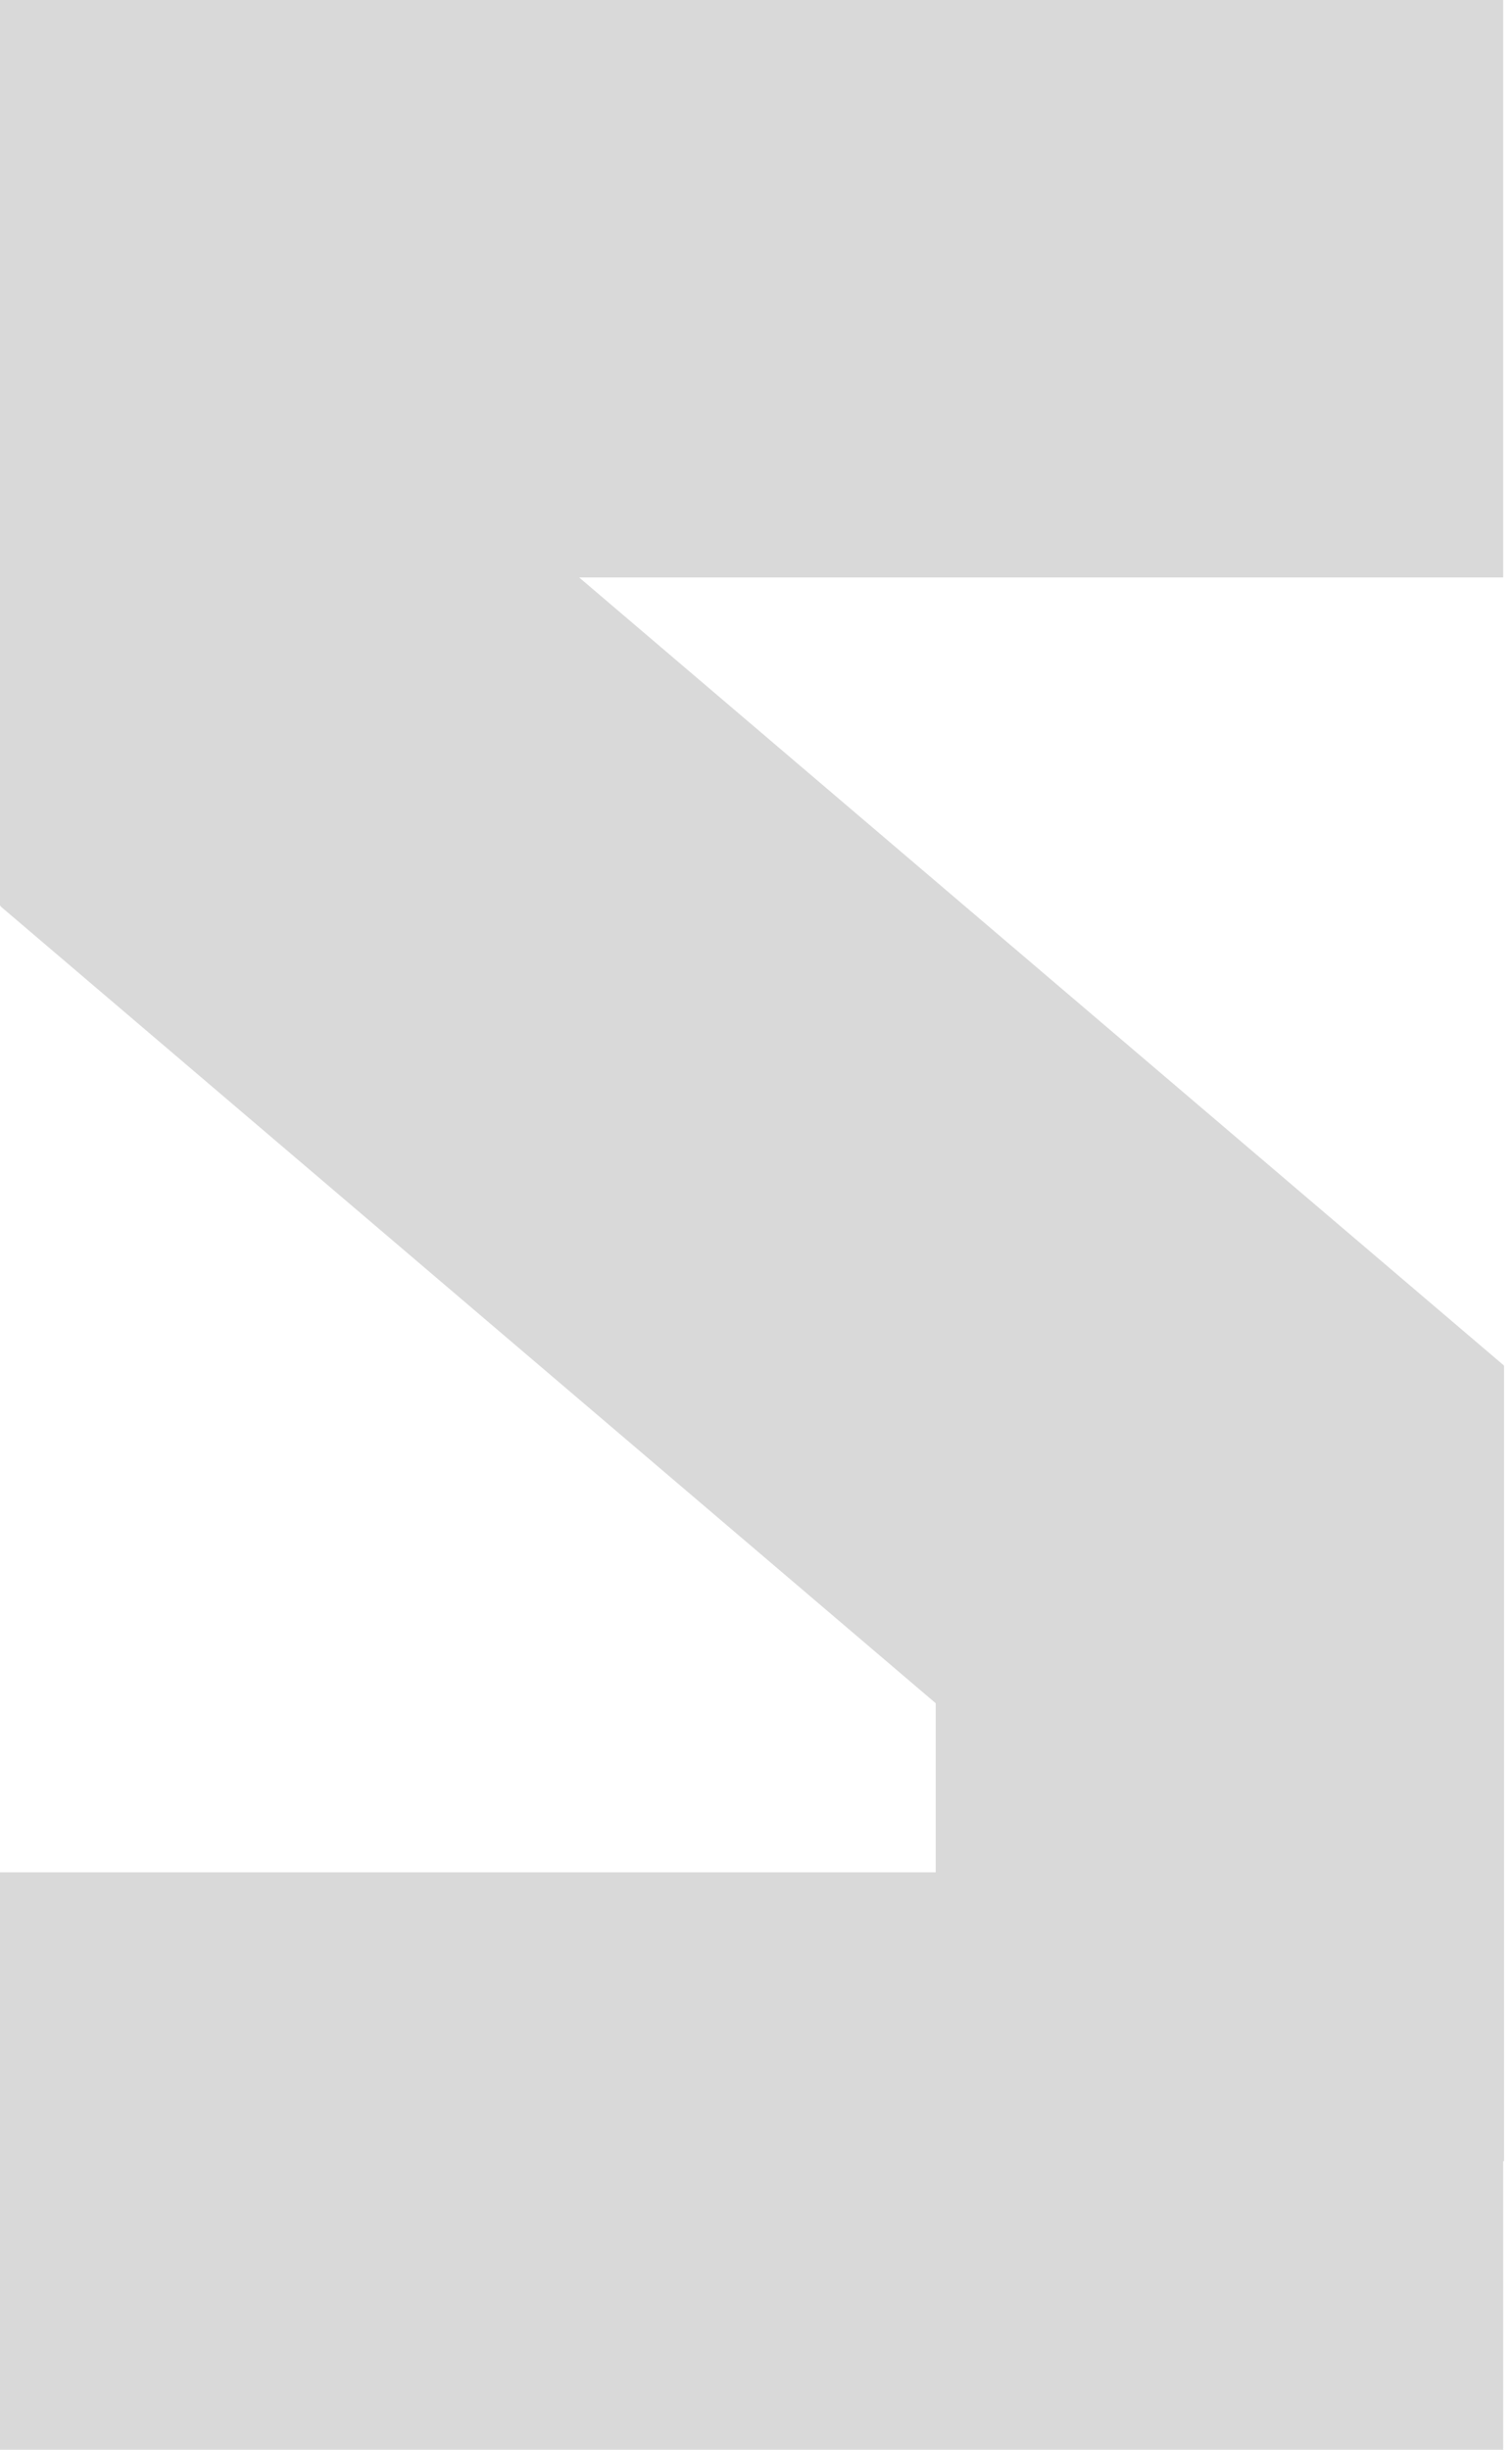 <svg width="84" height="136" viewBox="0 0 84 136" fill="none" xmlns="http://www.w3.org/2000/svg">
<rect width="83.511" height="32.057" fill="#D9D9D9"/>
<rect y="103.943" width="83.511" height="32.057" fill="#D9D9D9"/>
<rect width="80.676" height="34.741" transform="matrix(-0.761 -0.648 0.637 -0.771 61.421 102.591)" fill="#D9D9D9"/>
<rect x="51.983" y="119.977" width="44.161" height="31.575" transform="rotate(-90 51.983 119.977)" fill="#D9D9D9"/>
<rect y="50.283" width="44.161" height="31.575" transform="rotate(-90 0 50.283)" fill="#D9D9D9"/>
</svg>
